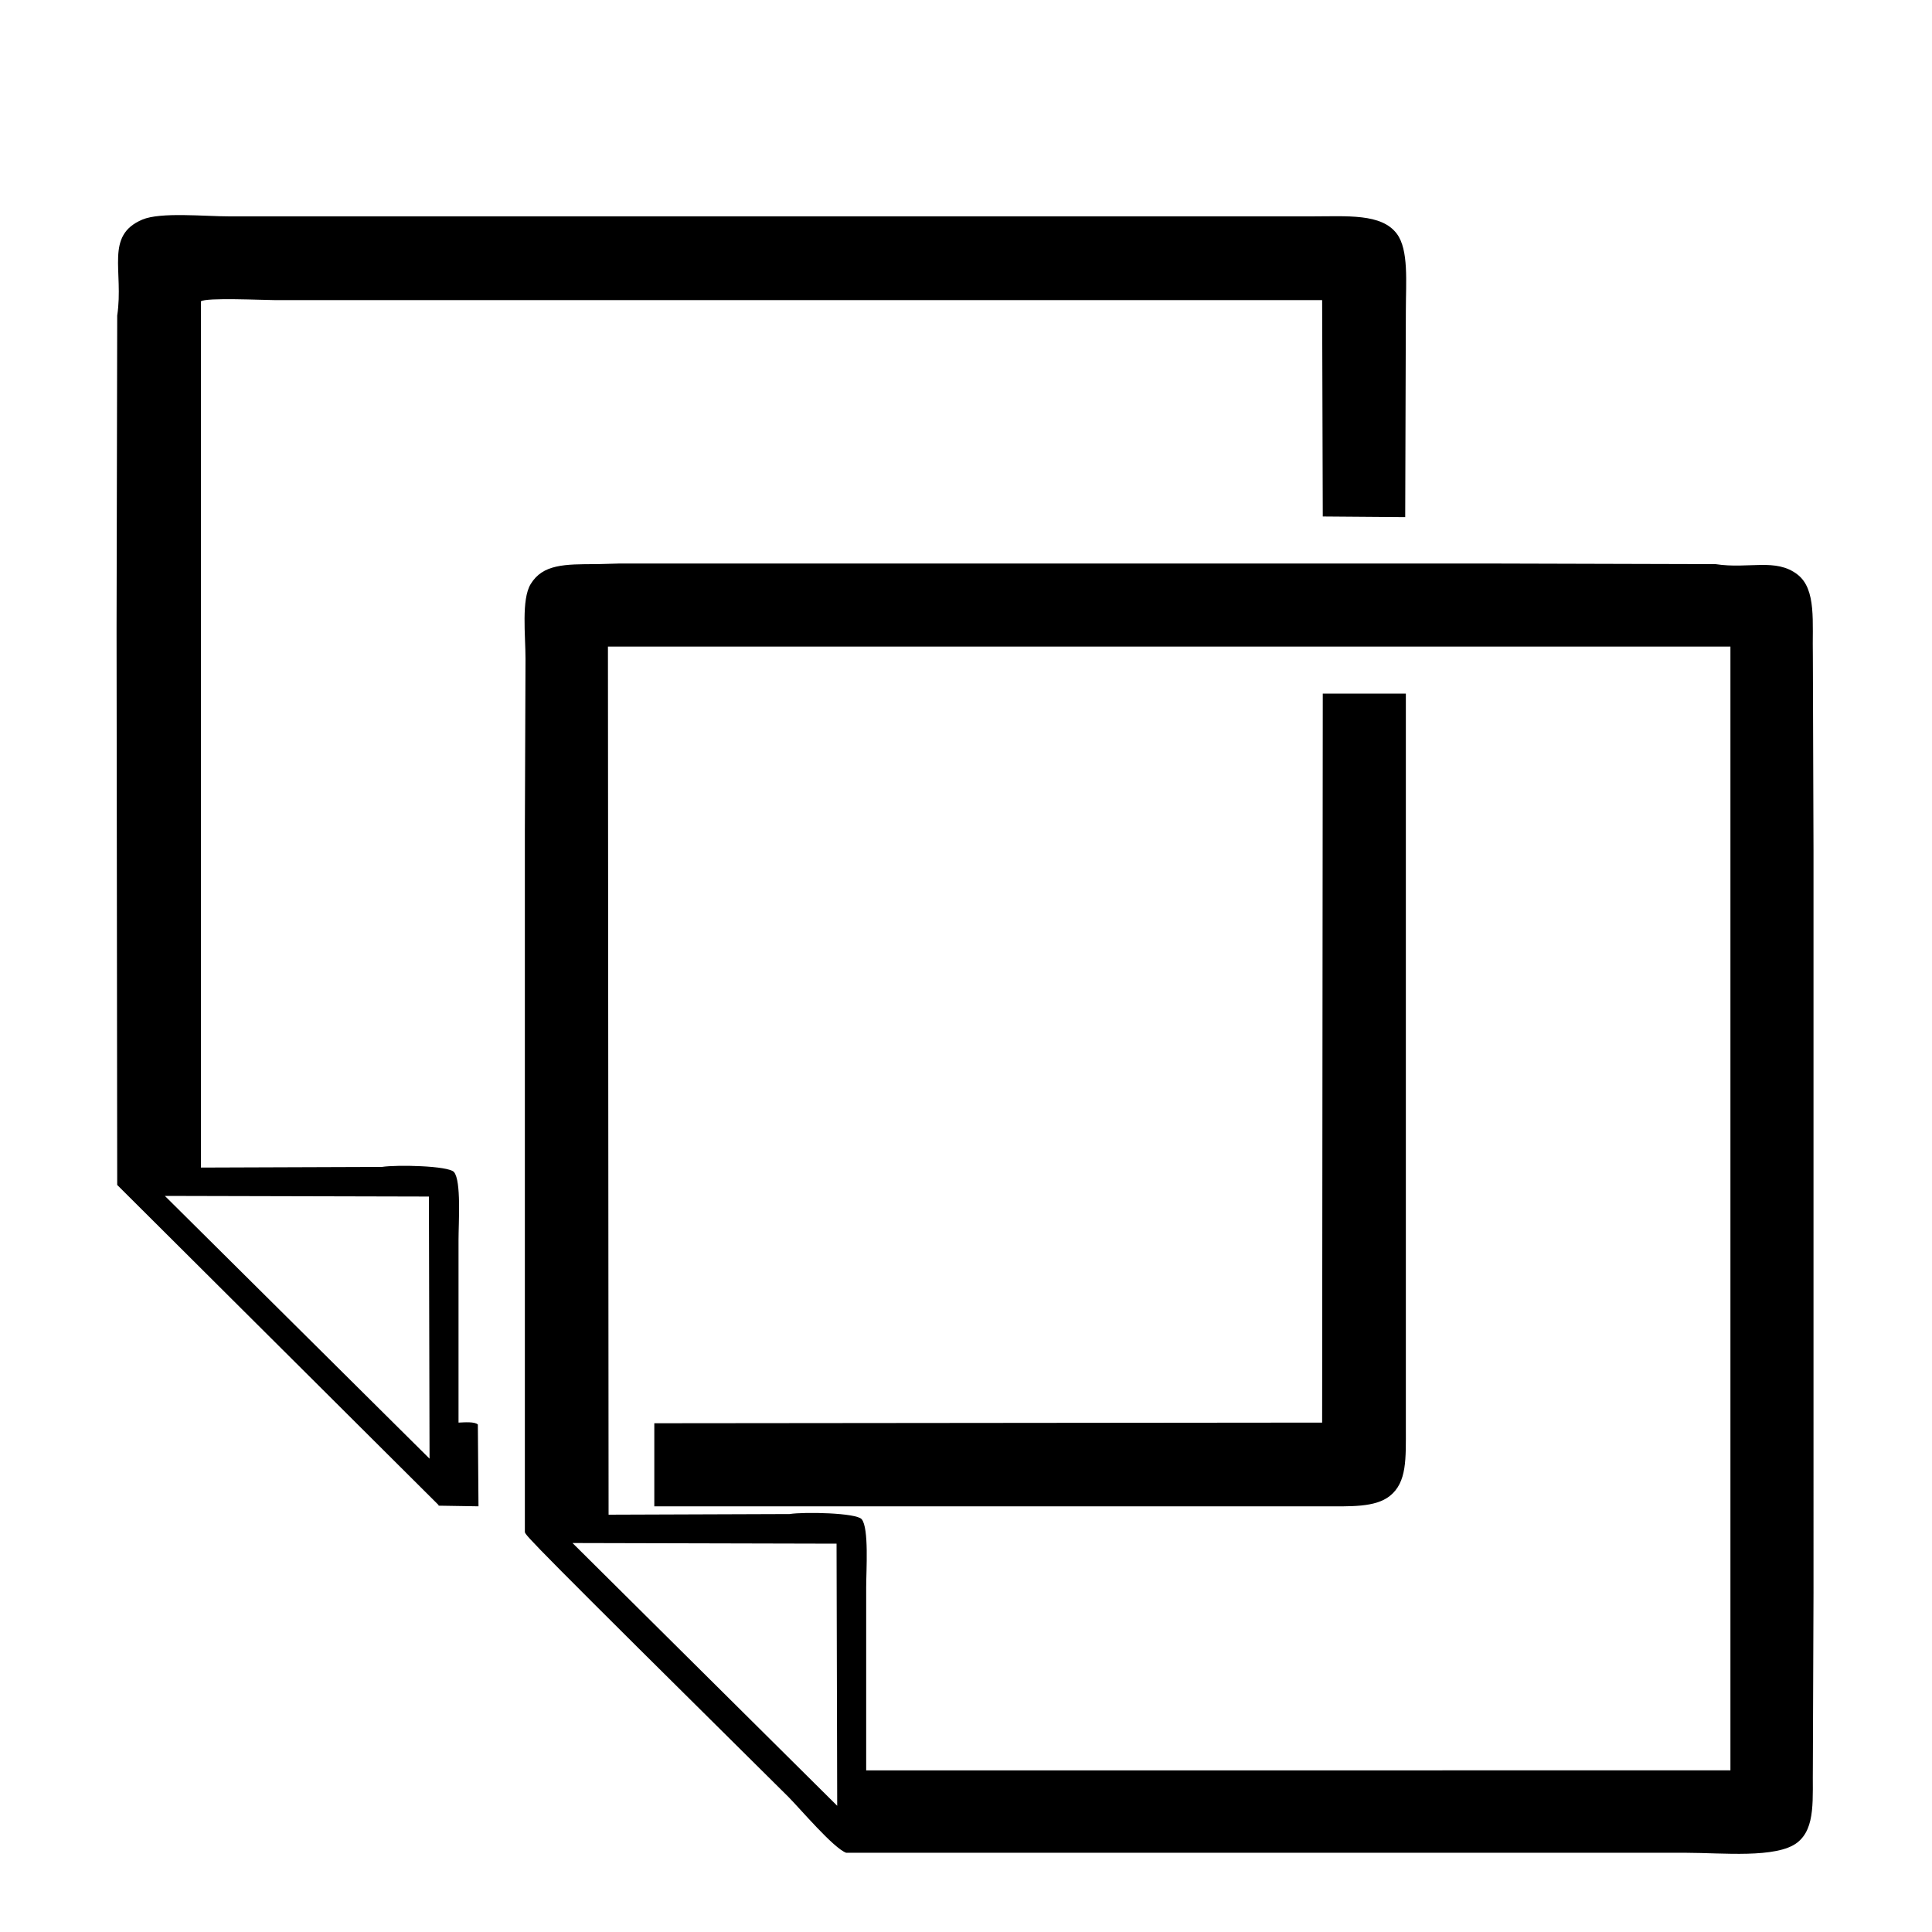 <svg id="end" xmlns="http://www.w3.org/2000/svg" width="3000" height="3000" viewBox="0 0 3000 3000">
  <defs>
    <style>
      .cls-1 {
        fill-rule: evenodd;
      }
    </style>
  </defs>
  <path id="_174" data-name="174" class="cls-1" d="M2054,802q-0.495-167.984-1-336H427c-17.766,0-107.6-4.388-115,2V1813q140.486-.495,281-1c23.144-3.59,103.675-1.91,112,8,11.467,13.65,7,78.9,7,105v284c9.351-.42,25.264-1.71,30,3q0.5,63.495,1,127c-20.665-.33-62-1-62-1v-1L182,1840s-0.667-576.7-1-865q0.5-242.476,1-485c10.485-69.655-19.612-124.153,39-149,28.324-12.008,96.743-5,135-5H2036c56.09,0,109.14-4.9,133,27,18.7,25,14,75.287,14,119q-0.495,160.484-1,321ZM963,875H2303l361,1c51.64,7.895,93.35-9.935,127,16,30.04,23.154,22.82,74.5,24,127q0.495,150.99,1,302V2473q-0.495,133.98-1,268c-0.83,51.61,4.94,97.17-24,120-31.91,25.18-117.27,16-172,16H1314c-19.72-7.04-72.35-69.35-90-87-399.868-396.13-407.8-405.54-409-411V1290q0.5-133.485,1-267c0-36.775-6.607-91.967,8-116,18.8-30.937,52.394-31,103-31Zm-19,129q0.5,673.935,1,1348,140.49-.495,281-1c23.14-3.59,103.67-1.91,112,8,11.53,13.72,7,79.74,7,106v284H2687V1004H944Zm1110,73h129V2216c0,49.06,1.94,85.75-25,107-22.85,18.02-61.2,16-103,16H1016V2210q518.445-.495,1037-1Q2053.5,1643.05,2054,1077ZM666,1858q-204.98-.495-410-1,205.479,203.985,411,408Q666.5,2061.525,666,1858Zm633,539q-204.975-.495-410-1l411,408Q1299.505,2600.525,1299,2397Z"/>
</svg>
